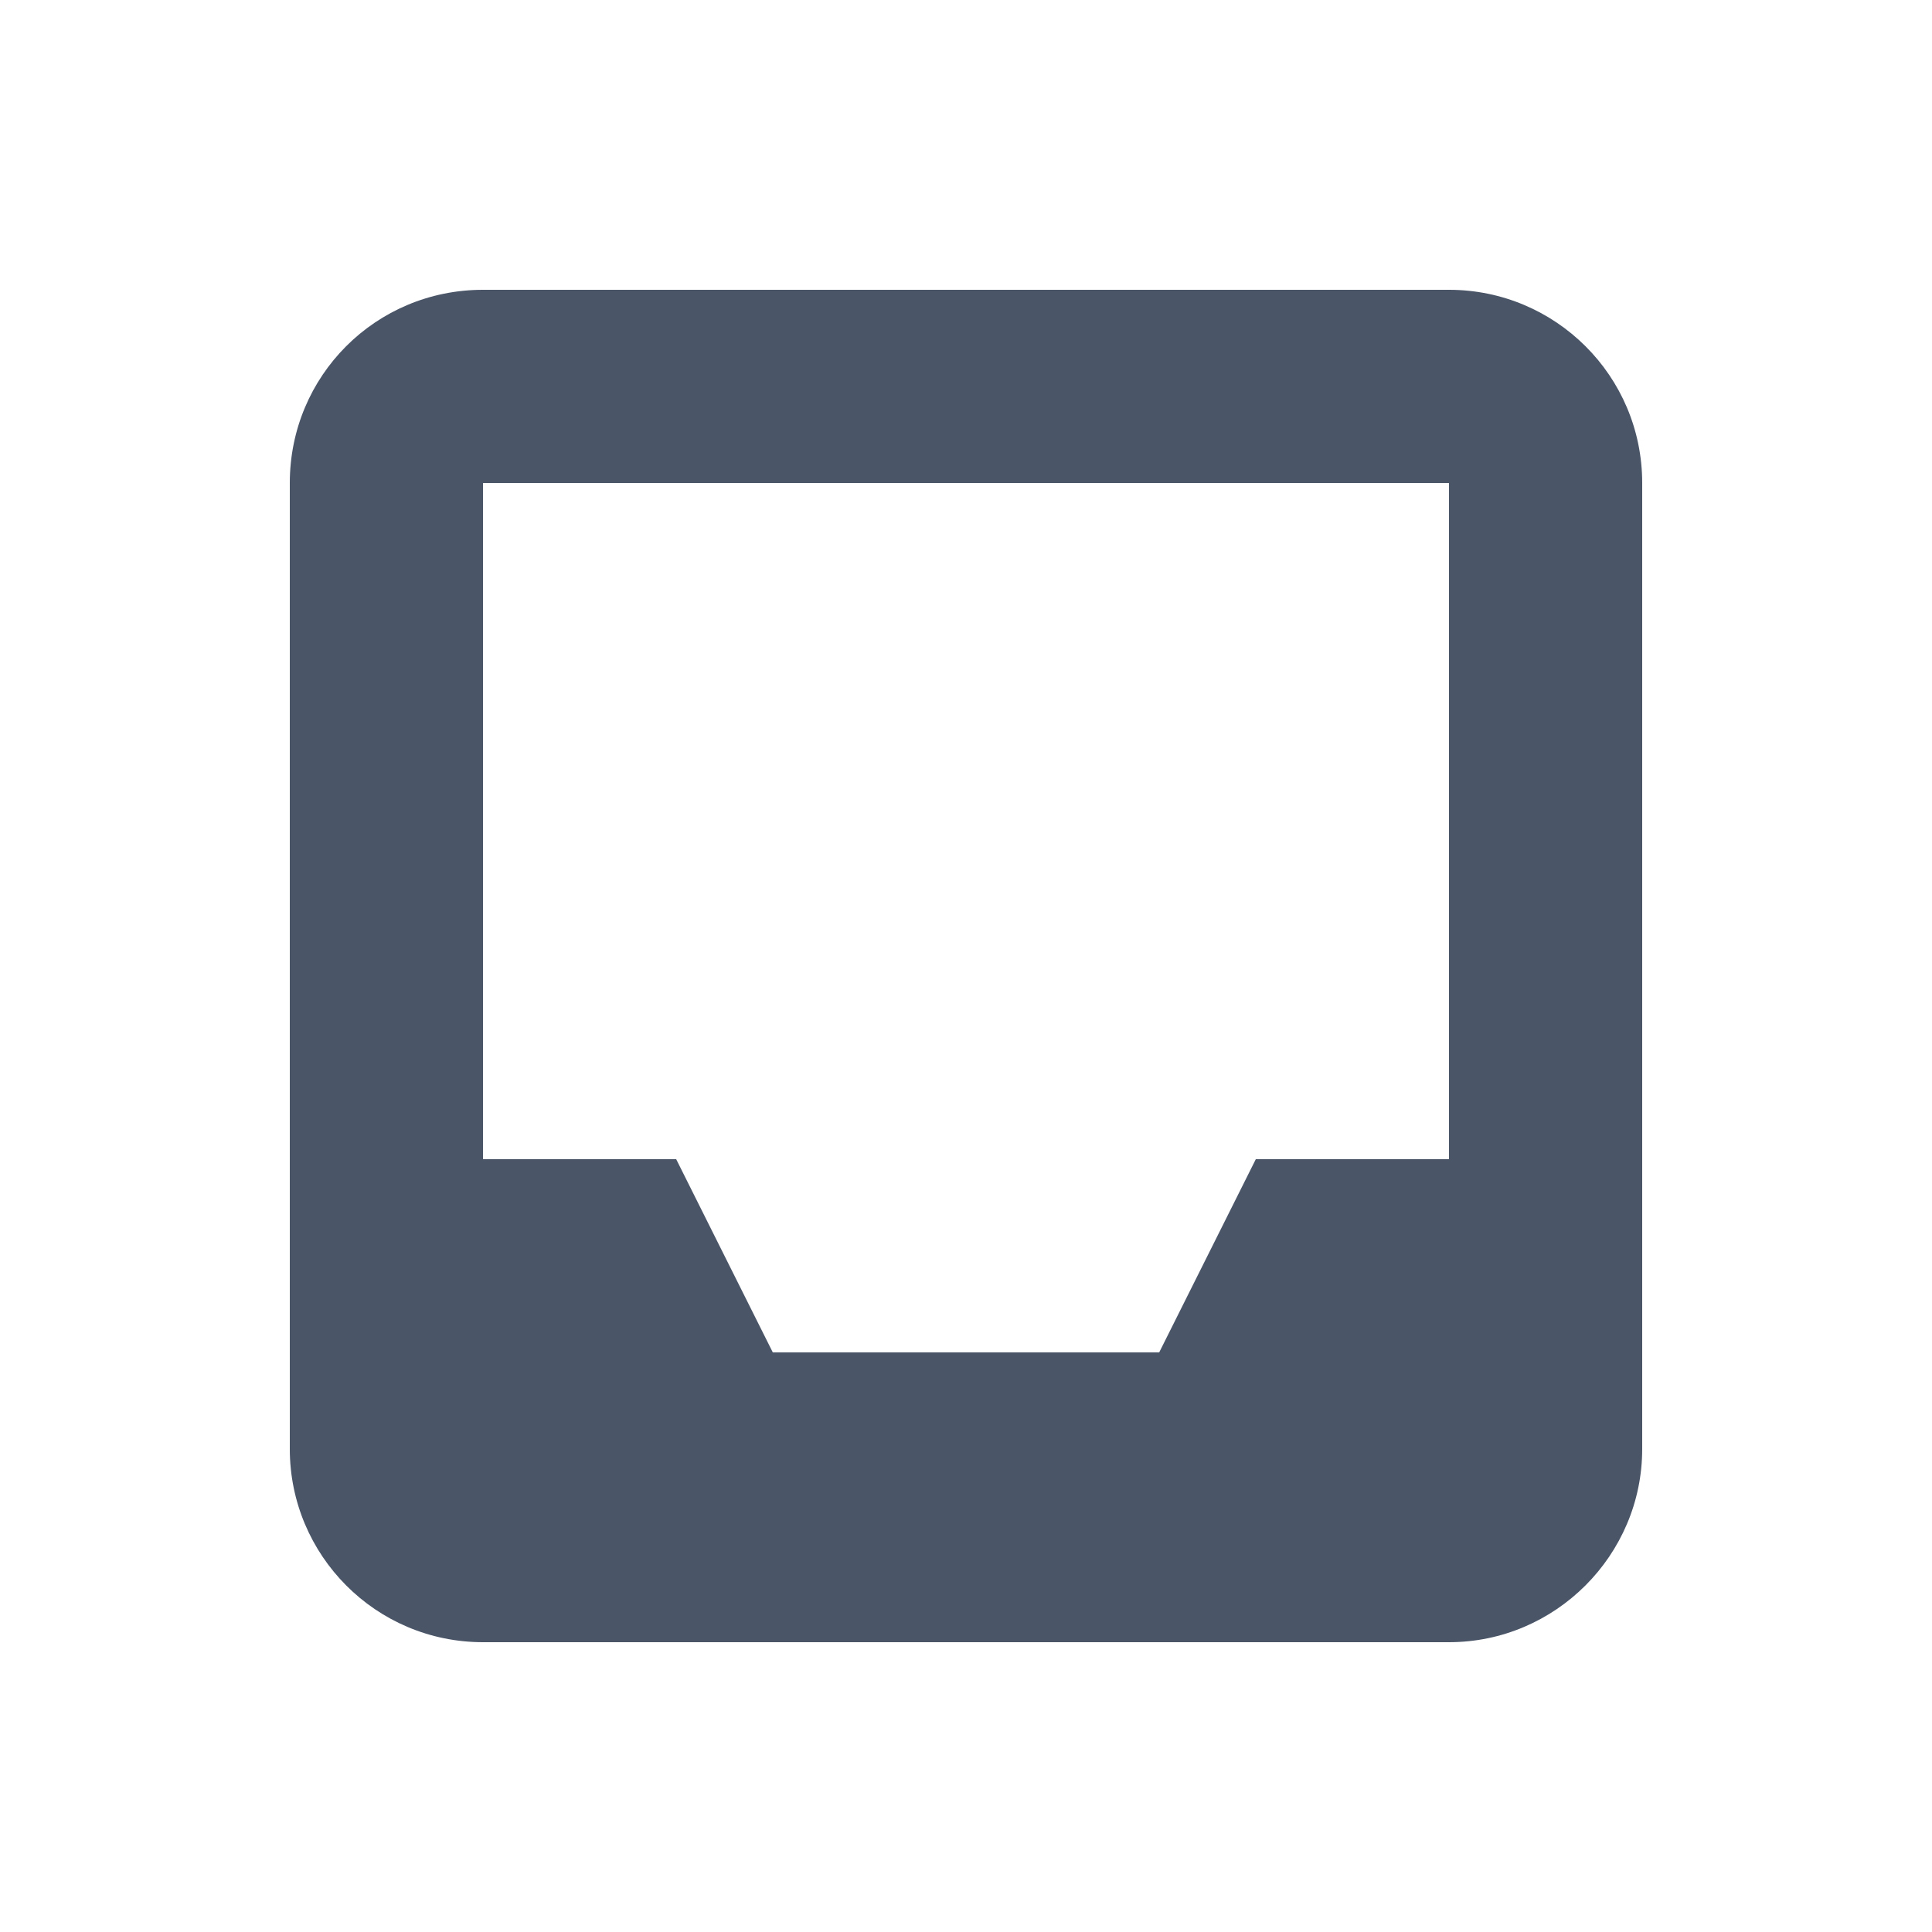 <svg viewBox="0 0 20 20" xmlns="http://www.w3.org/2000/svg" class="a"><style>.b{fill: #4A5568; fill-rule: evenodd;}.a{}</style><path d="M5 3c-1.11 0-2 .89-2 2v10c0 1.1.89 2 2 2h10c1.1 0 2-.9 2-2V5c0-1.11-.9-2-2-2H5Zm0 2h10v7h-2l-1 2H8l-1-2H5V5Z" class="b"/></svg>